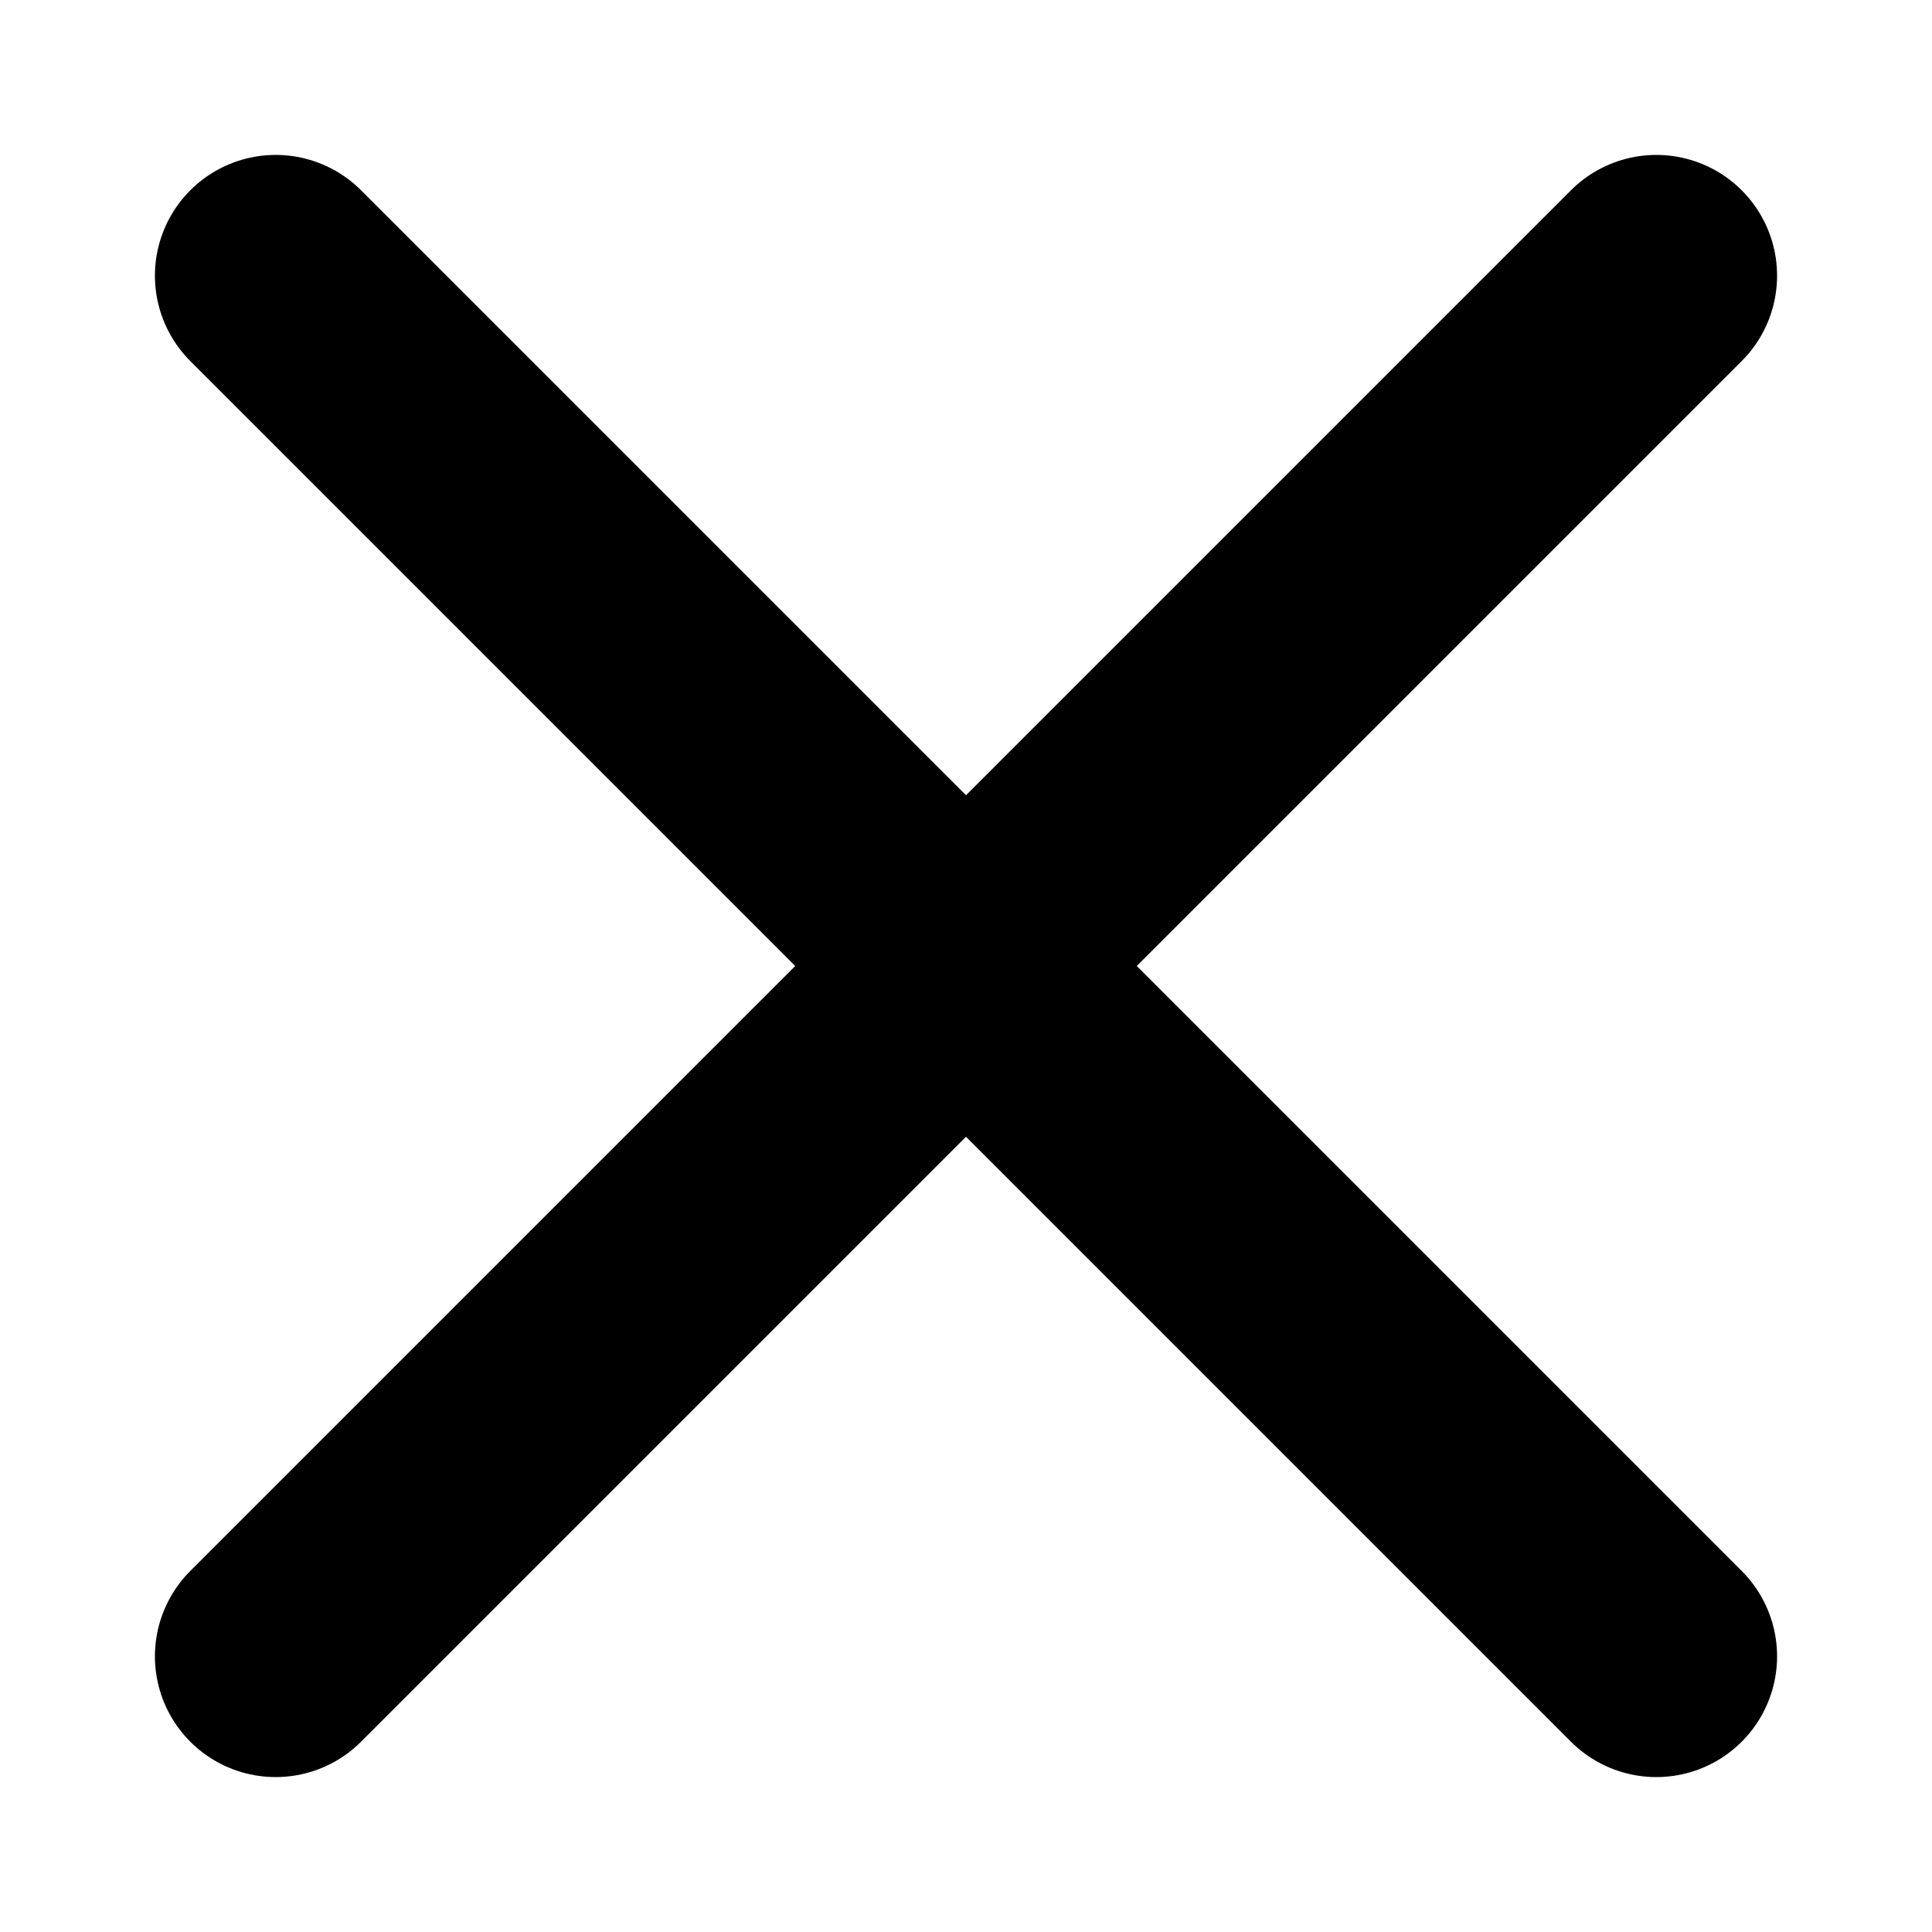 <svg xmlns="http://www.w3.org/2000/svg" viewBox="-1 -1 16 16" fill="none" id="Close--Streamline-Majesticons.svg" height="16" width="16"><desc>Close Streamline Icon: https://streamlinehq.com</desc><path stroke="currentColor" stroke-linecap="round" stroke-linejoin="round" stroke-width="2" d="M7 7L1.283 1.283M7 7L12.717 12.717M7 7L12.717 1.283M7 7L1.283 12.717"></path></svg>
